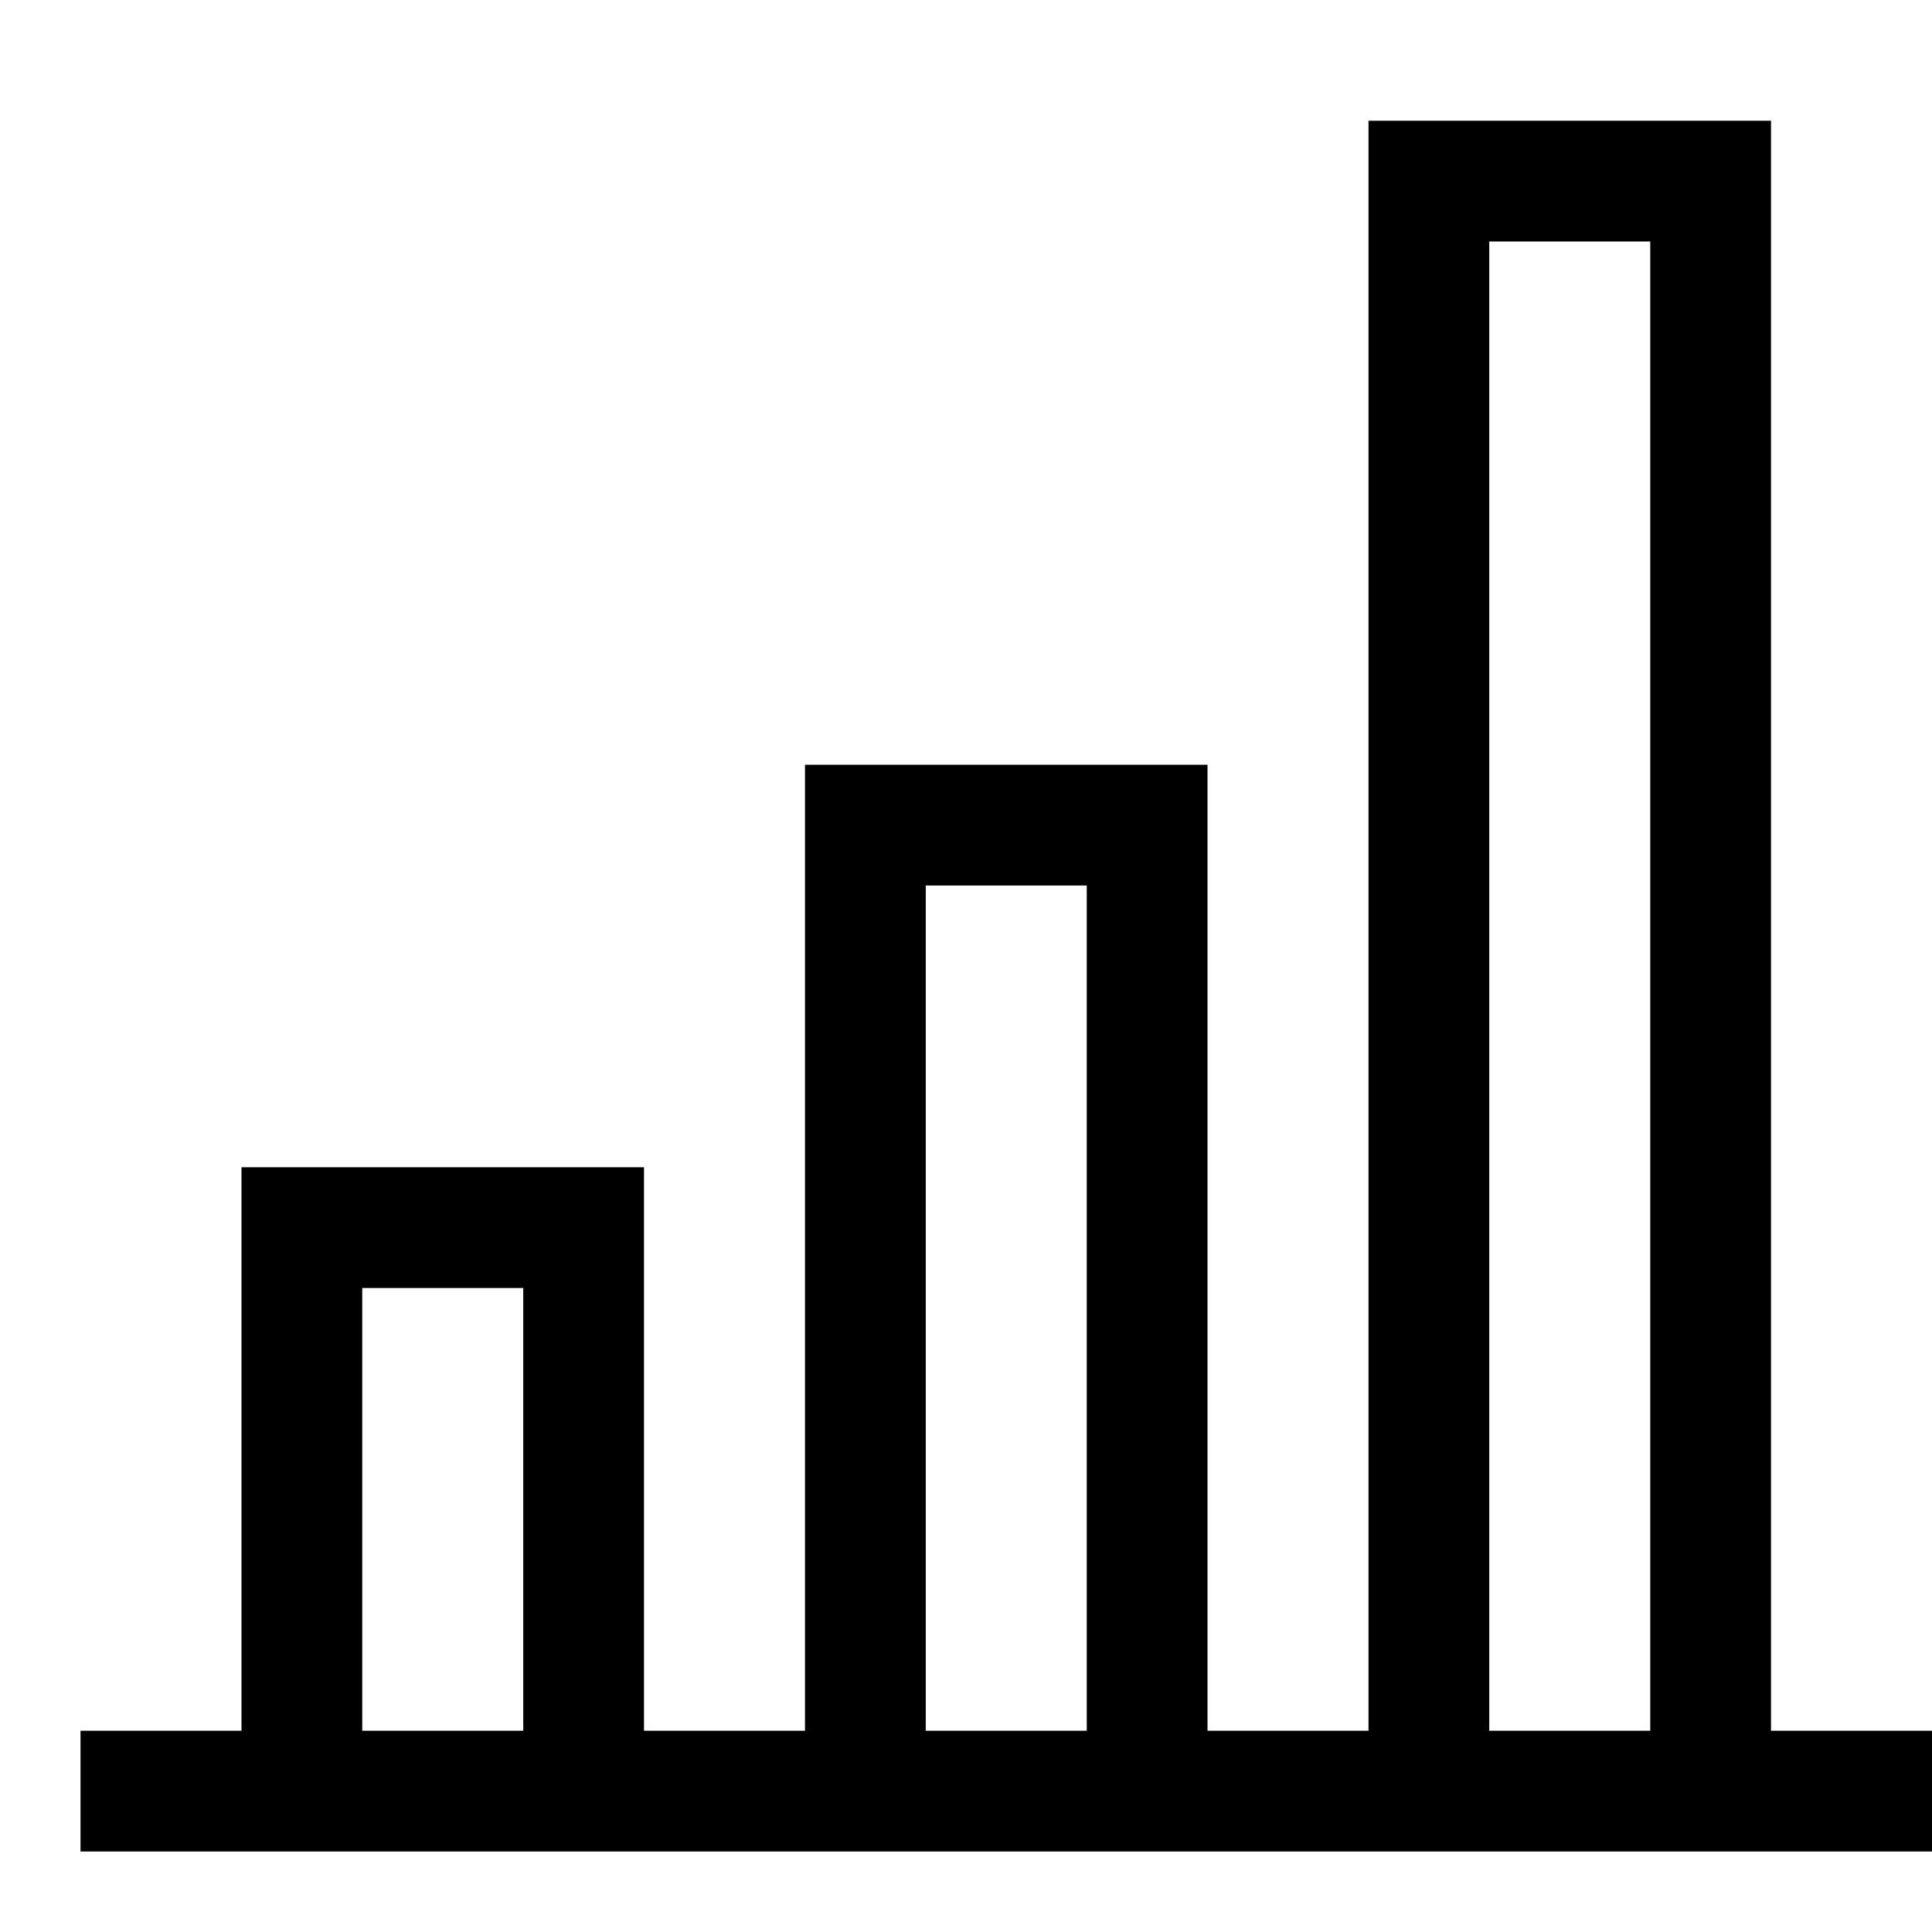 <svg xmlns="http://www.w3.org/2000/svg" width="24" height="24" viewBox="0 0 24 24">
  <g fill="none" fill-rule="evenodd">
    <path stroke="currentColor" stroke-width="1.5" d="M24,22.25 L1,22.25"/>
    <polyline stroke="currentColor" stroke-width="1.5" points="10.75 22.25 10.75 10.25 14.25 10.25 14.25 22.25"/>
    <polyline stroke="currentColor" stroke-width="1.5" points="17.75 22.25 17.75 2.25 21.25 2.25 21.25 22.25"/>
    <polyline stroke="currentColor" stroke-width="1.5" points="3.75 22.25 3.75 15.25 7.25 15.25 7.25 22.25"/>
  </g>
</svg>
